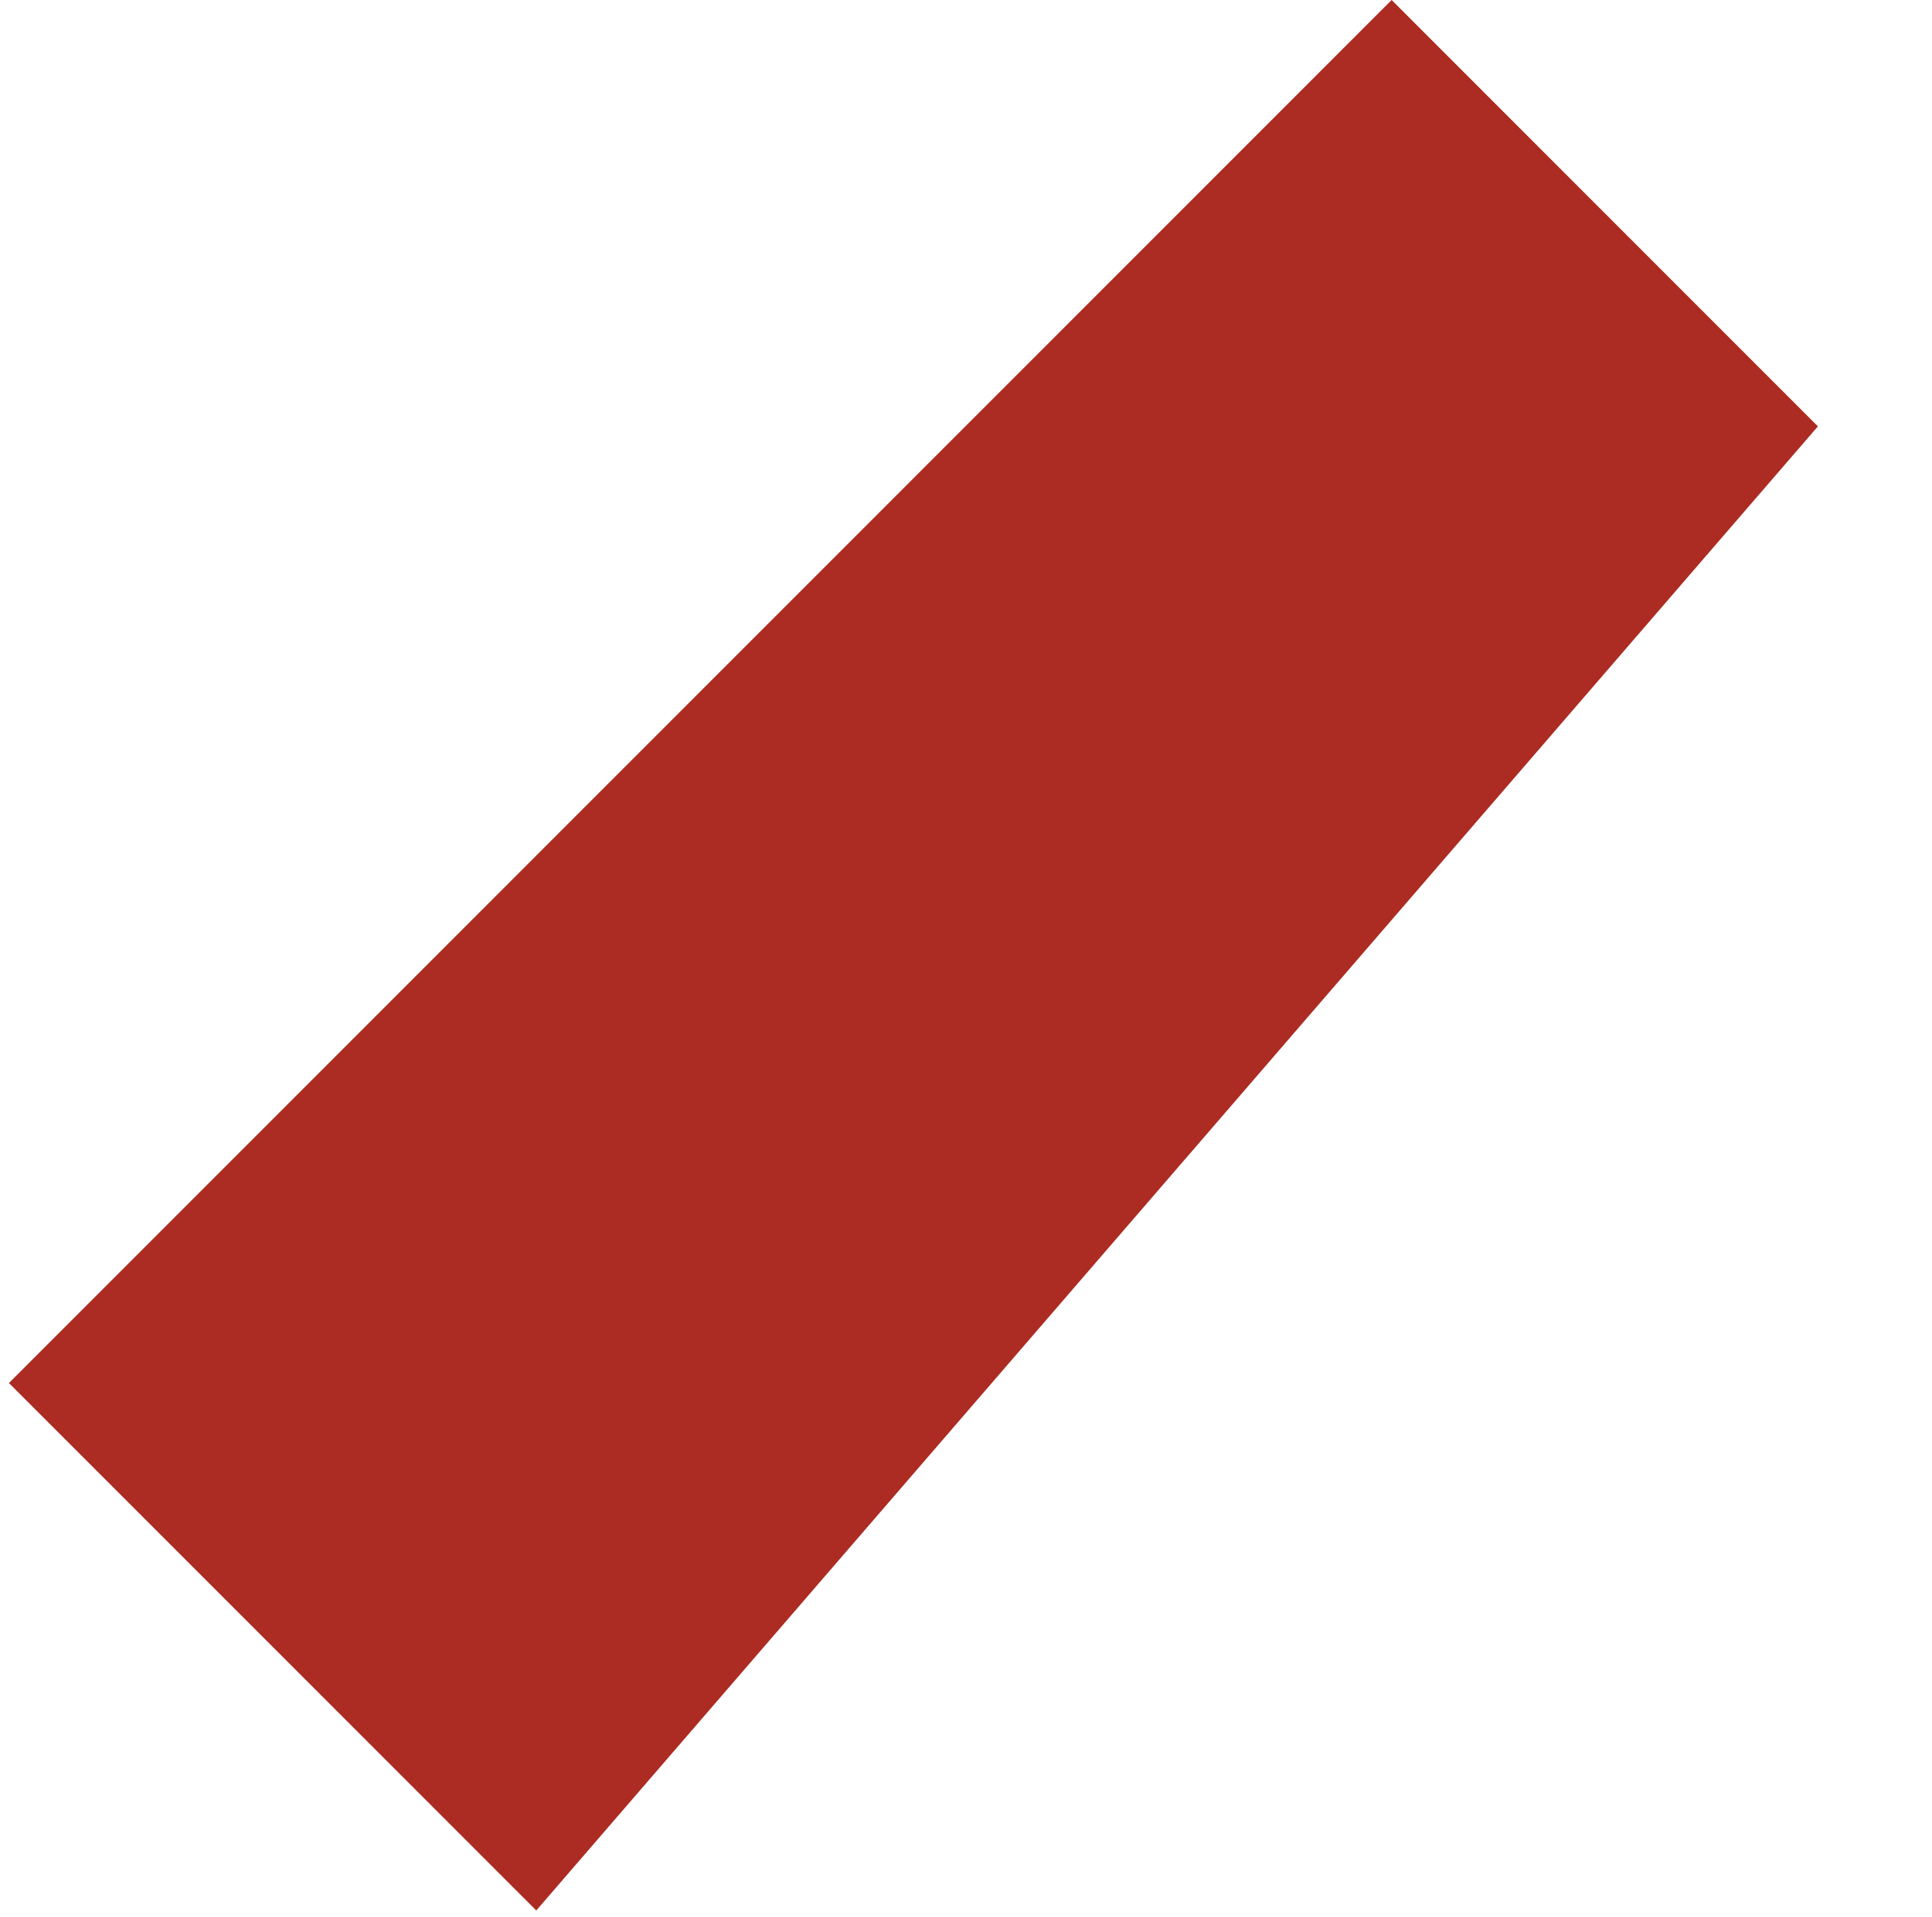 <svg width="125" height="124" viewBox="0 0 125 124" fill="none" xmlns="http://www.w3.org/2000/svg">
<path d="M117.618 27.579L34.697 123.578L0.579 89.46L90.039 -7.28401e-05L117.618 27.579Z" fill="#AC2B22"/>
</svg>
